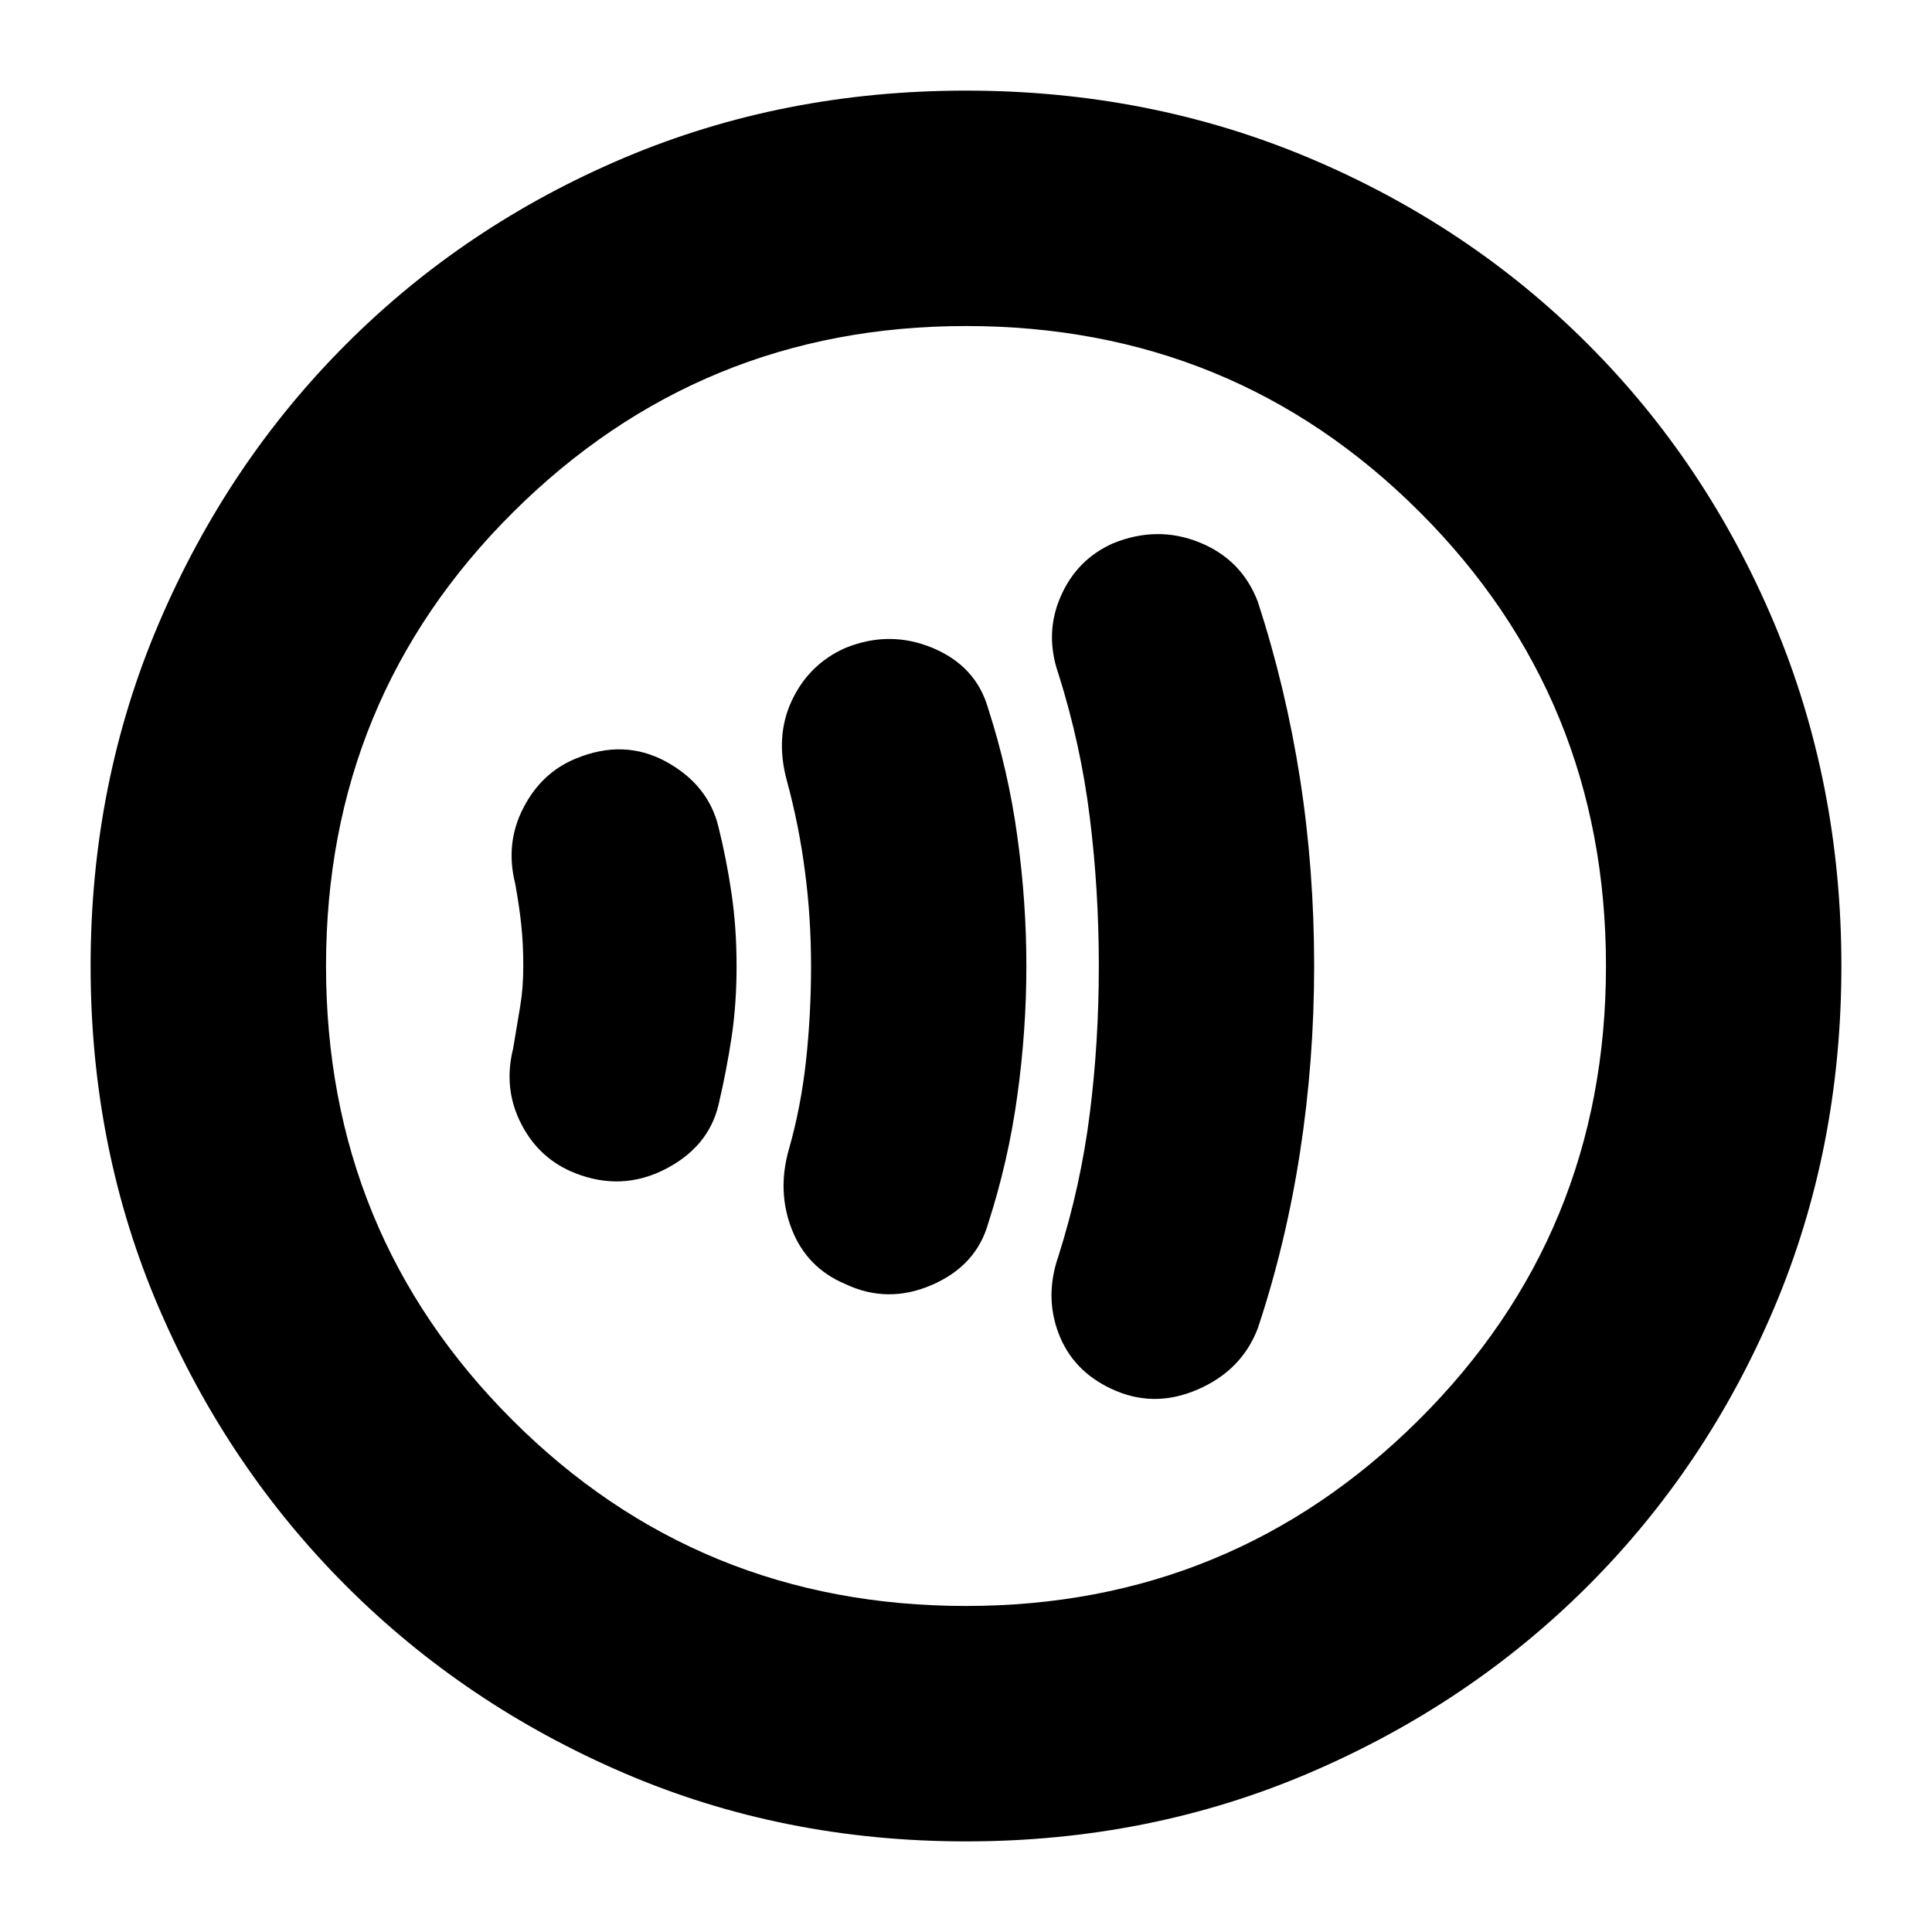 <svg xmlns="http://www.w3.org/2000/svg" height="20" width="20"><path d="M11.5 14.375Q11.938 14.583 12.396 14.385Q12.854 14.188 13.021 13.75Q13.312 12.875 13.458 11.927Q13.604 10.979 13.604 10Q13.604 9 13.458 8.062Q13.312 7.125 13.021 6.229Q12.854 5.792 12.417 5.615Q11.979 5.438 11.521 5.625Q11.146 5.792 10.979 6.177Q10.812 6.562 10.958 6.979Q11.188 7.708 11.281 8.458Q11.375 9.208 11.375 10Q11.375 10.792 11.281 11.531Q11.188 12.271 10.958 13Q10.812 13.417 10.958 13.802Q11.104 14.188 11.5 14.375ZM8.75 13.292Q9.188 13.5 9.646 13.302Q10.104 13.104 10.229 12.667Q10.438 12.021 10.531 11.344Q10.625 10.667 10.625 10Q10.625 9.333 10.531 8.656Q10.438 7.979 10.229 7.333Q10.104 6.896 9.656 6.708Q9.208 6.521 8.75 6.708Q8.375 6.875 8.198 7.25Q8.021 7.625 8.146 8.083Q8.271 8.542 8.333 9.021Q8.396 9.5 8.396 10Q8.396 10.5 8.344 10.979Q8.292 11.458 8.167 11.896Q8.042 12.333 8.198 12.729Q8.354 13.125 8.75 13.292ZM5.958 12.146Q6.438 12.333 6.885 12.104Q7.333 11.875 7.438 11.438Q7.521 11.083 7.573 10.74Q7.625 10.396 7.625 10Q7.625 9.604 7.573 9.25Q7.521 8.896 7.438 8.562Q7.333 8.125 6.896 7.885Q6.458 7.646 5.958 7.854Q5.604 8 5.417 8.365Q5.229 8.729 5.333 9.146Q5.375 9.375 5.396 9.573Q5.417 9.771 5.417 10Q5.417 10.229 5.385 10.417Q5.354 10.604 5.312 10.854Q5.208 11.271 5.396 11.635Q5.583 12 5.958 12.146ZM10 19.062Q8.104 19.062 6.458 18.354Q4.812 17.646 3.583 16.417Q2.354 15.188 1.646 13.542Q0.938 11.896 0.938 10Q0.938 8.104 1.646 6.448Q2.354 4.792 3.583 3.563Q4.812 2.333 6.458 1.635Q8.104 0.938 10 0.938Q11.896 0.938 13.552 1.635Q15.208 2.333 16.438 3.563Q17.667 4.792 18.365 6.448Q19.062 8.104 19.062 10Q19.062 11.896 18.365 13.542Q17.667 15.188 16.438 16.417Q15.208 17.646 13.552 18.354Q11.896 19.062 10 19.062ZM10 10Q10 10 10 10Q10 10 10 10Q10 10 10 10Q10 10 10 10Q10 10 10 10Q10 10 10 10Q10 10 10 10Q10 10 10 10ZM10 16.625Q12.75 16.625 14.688 14.698Q16.625 12.771 16.625 10Q16.625 7.229 14.698 5.302Q12.771 3.375 10 3.375Q7.25 3.375 5.312 5.302Q3.375 7.229 3.375 10Q3.375 12.771 5.302 14.698Q7.229 16.625 10 16.625Z"/></svg>